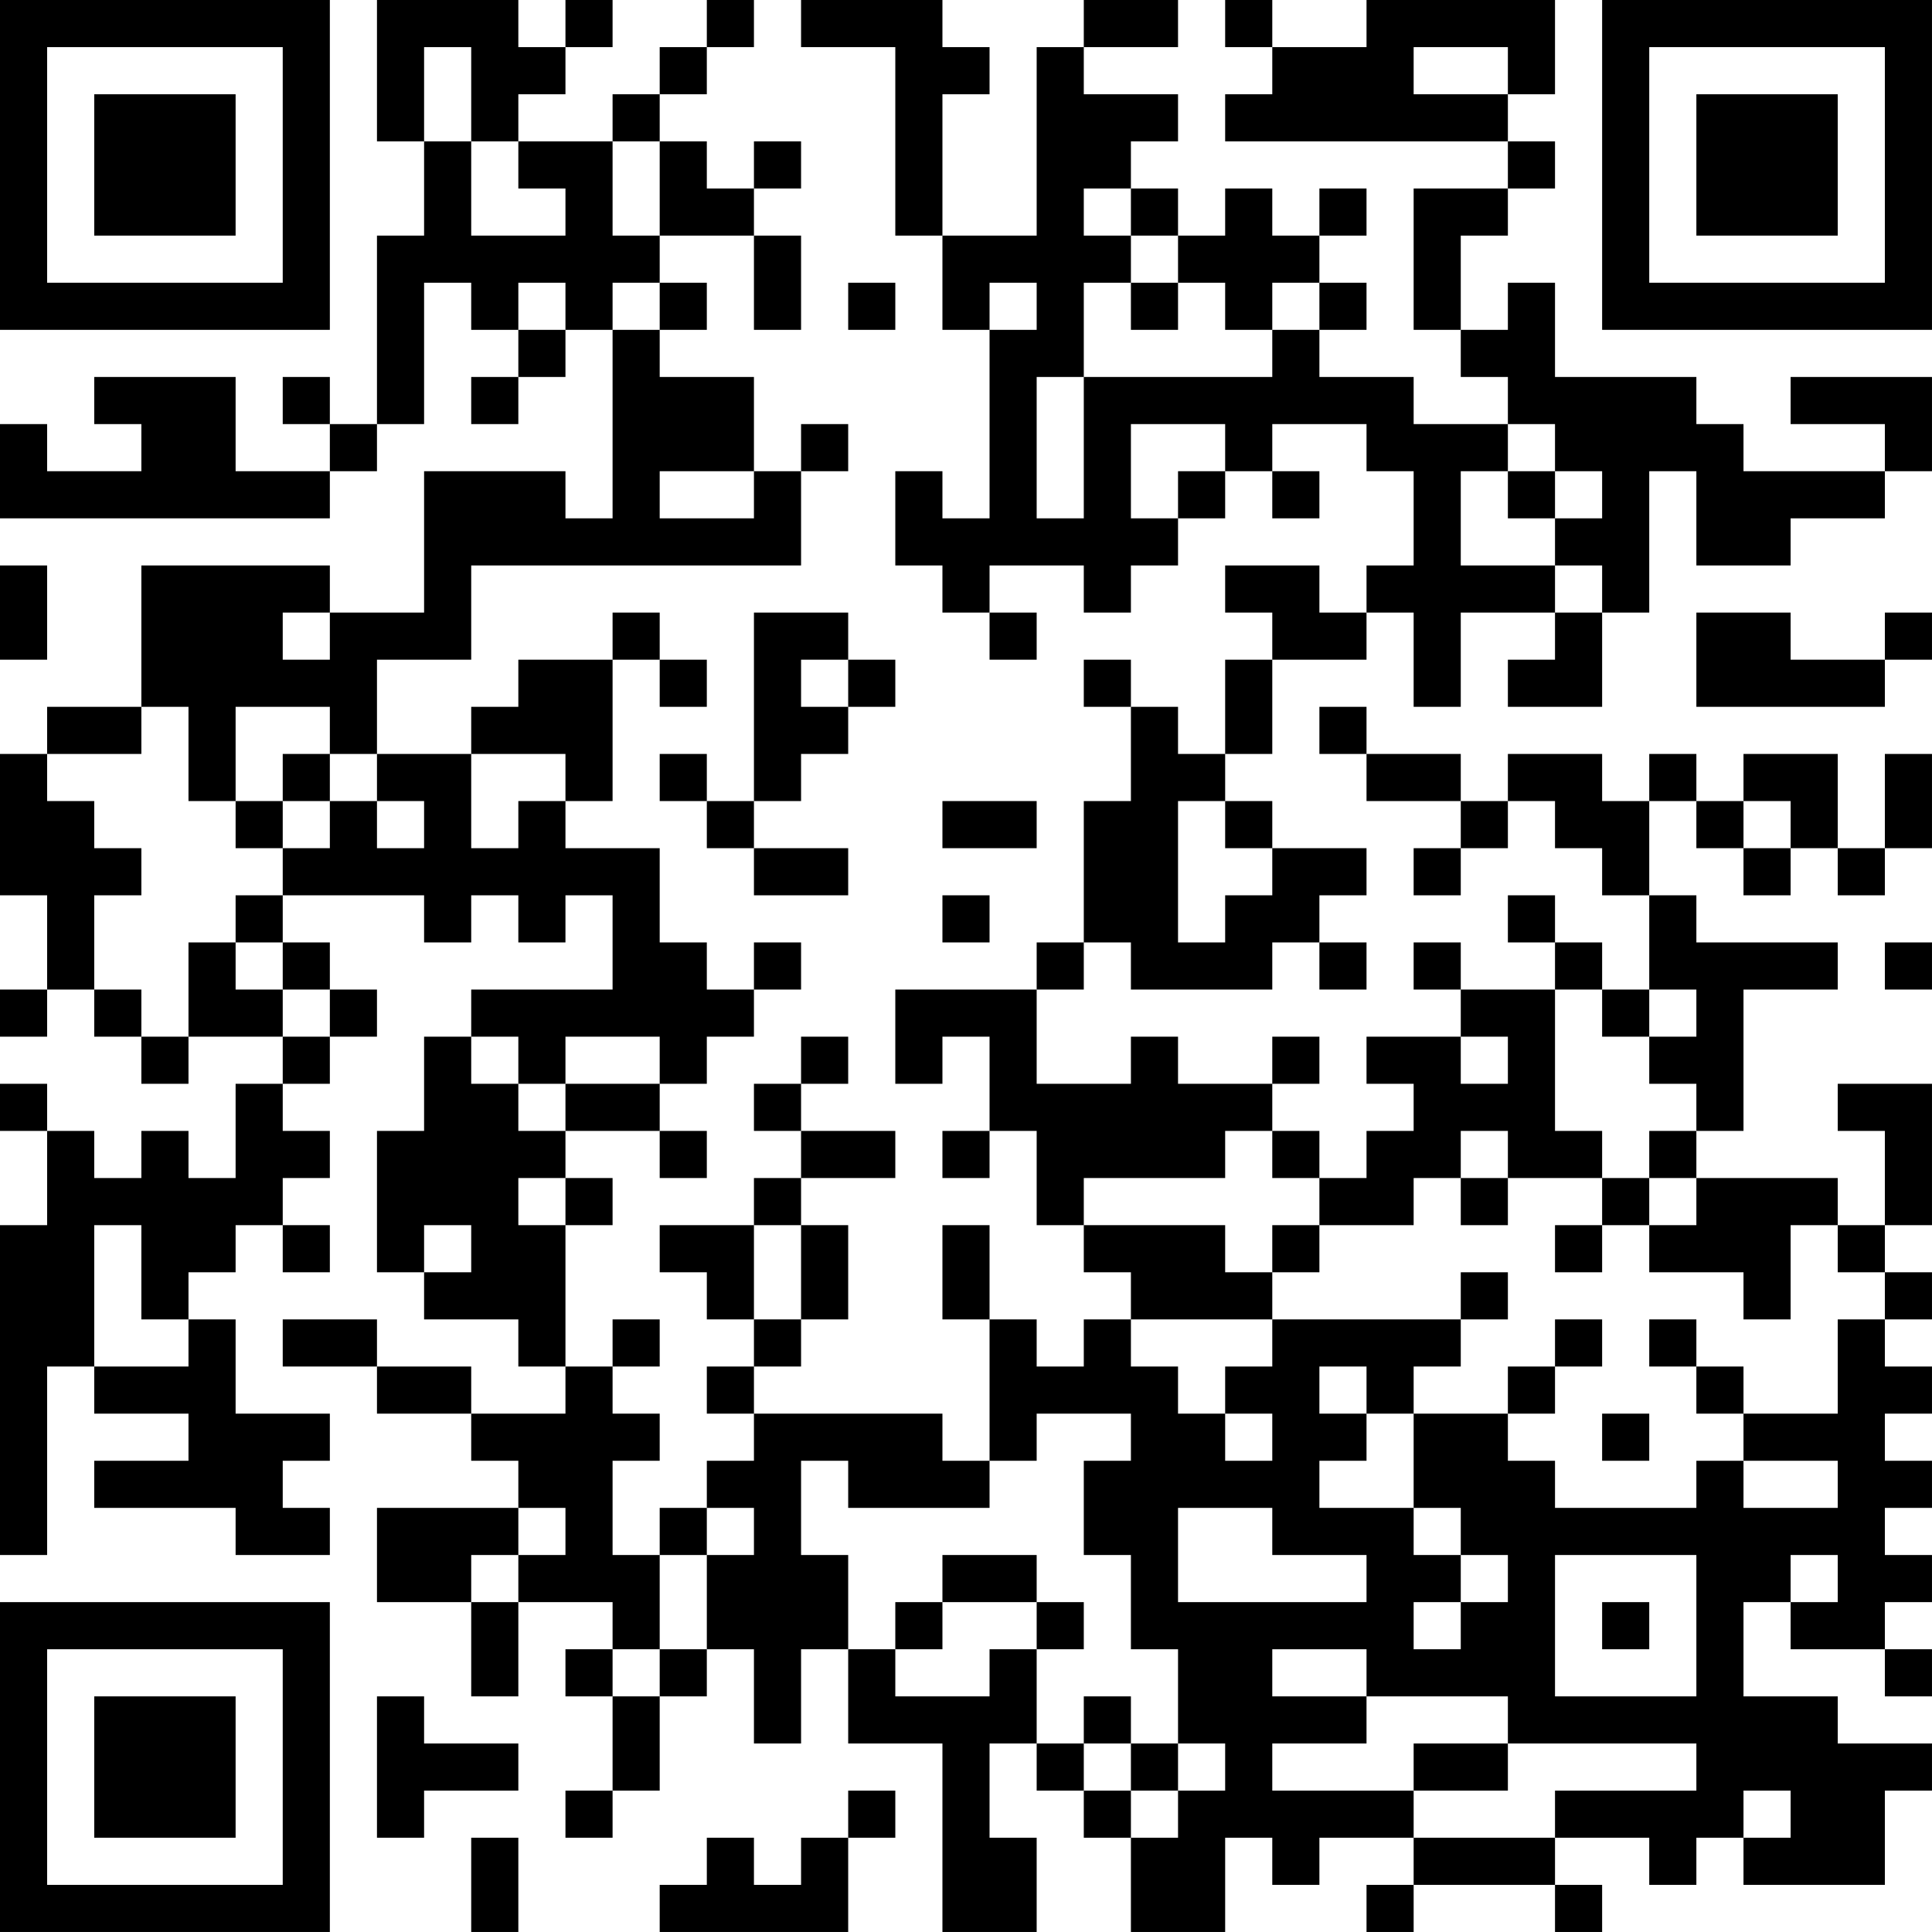 <?xml version="1.0" encoding="UTF-8"?>
<svg xmlns="http://www.w3.org/2000/svg" version="1.1" width="200" height="200" viewBox="0 0 200 200"><rect x="0" y="0" width="200" height="200" fill="#ffffff"/><g transform="scale(4.878)"><g transform="translate(0,0)"><path fill-rule="evenodd" d="M8 0L8 3L9 3L9 5L8 5L8 9L7 9L7 8L6 8L6 9L7 9L7 10L5 10L5 8L2 8L2 9L3 9L3 10L1 10L1 9L0 9L0 11L7 11L7 10L8 10L8 9L9 9L9 6L10 6L10 7L11 7L11 8L10 8L10 9L11 9L11 8L12 8L12 7L13 7L13 11L12 11L12 10L9 10L9 13L7 13L7 12L3 12L3 15L1 15L1 16L0 16L0 19L1 19L1 21L0 21L0 22L1 22L1 21L2 21L2 22L3 22L3 23L4 23L4 22L6 22L6 23L5 23L5 25L4 25L4 24L3 24L3 25L2 25L2 24L1 24L1 23L0 23L0 24L1 24L1 26L0 26L0 33L1 33L1 29L2 29L2 30L4 30L4 31L2 31L2 32L5 32L5 33L7 33L7 32L6 32L6 31L7 31L7 30L5 30L5 28L4 28L4 27L5 27L5 26L6 26L6 27L7 27L7 26L6 26L6 25L7 25L7 24L6 24L6 23L7 23L7 22L8 22L8 21L7 21L7 20L6 20L6 19L9 19L9 20L10 20L10 19L11 19L11 20L12 20L12 19L13 19L13 21L10 21L10 22L9 22L9 24L8 24L8 27L9 27L9 28L11 28L11 29L12 29L12 30L10 30L10 29L8 29L8 28L6 28L6 29L8 29L8 30L10 30L10 31L11 31L11 32L8 32L8 34L10 34L10 36L11 36L11 34L13 34L13 35L12 35L12 36L13 36L13 38L12 38L12 39L13 39L13 38L14 38L14 36L15 36L15 35L16 35L16 37L17 37L17 35L18 35L18 37L20 37L20 41L22 41L22 39L21 39L21 37L22 37L22 38L23 38L23 39L24 39L24 41L26 41L26 39L27 39L27 40L28 40L28 39L30 39L30 40L29 40L29 41L30 41L30 40L33 40L33 41L34 41L34 40L33 40L33 39L35 39L35 40L36 40L36 39L37 39L37 40L40 40L40 38L41 38L41 37L39 37L39 36L37 36L37 34L38 34L38 35L40 35L40 36L41 36L41 35L40 35L40 34L41 34L41 33L40 33L40 32L41 32L41 31L40 31L40 30L41 30L41 29L40 29L40 28L41 28L41 27L40 27L40 26L41 26L41 23L39 23L39 24L40 24L40 26L39 26L39 25L36 25L36 24L37 24L37 21L39 21L39 20L36 20L36 19L35 19L35 17L36 17L36 18L37 18L37 19L38 19L38 18L39 18L39 19L40 19L40 18L41 18L41 16L40 16L40 18L39 18L39 16L37 16L37 17L36 17L36 16L35 16L35 17L34 17L34 16L32 16L32 17L31 17L31 16L29 16L29 15L28 15L28 16L29 16L29 17L31 17L31 18L30 18L30 19L31 19L31 18L32 18L32 17L33 17L33 18L34 18L34 19L35 19L35 21L34 21L34 20L33 20L33 19L32 19L32 20L33 20L33 21L31 21L31 20L30 20L30 21L31 21L31 22L29 22L29 23L30 23L30 24L29 24L29 25L28 25L28 24L27 24L27 23L28 23L28 22L27 22L27 23L25 23L25 22L24 22L24 23L22 23L22 21L23 21L23 20L24 20L24 21L27 21L27 20L28 20L28 21L29 21L29 20L28 20L28 19L29 19L29 18L27 18L27 17L26 17L26 16L27 16L27 14L29 14L29 13L30 13L30 15L31 15L31 13L33 13L33 14L32 14L32 15L34 15L34 13L35 13L35 10L36 10L36 12L38 12L38 11L40 11L40 10L41 10L41 8L38 8L38 9L40 9L40 10L37 10L37 9L36 9L36 8L33 8L33 6L32 6L32 7L31 7L31 5L32 5L32 4L33 4L33 3L32 3L32 2L33 2L33 0L29 0L29 1L27 1L27 0L26 0L26 1L27 1L27 2L26 2L26 3L32 3L32 4L30 4L30 7L31 7L31 8L32 8L32 9L30 9L30 8L28 8L28 7L29 7L29 6L28 6L28 5L29 5L29 4L28 4L28 5L27 5L27 4L26 4L26 5L25 5L25 4L24 4L24 3L25 3L25 2L23 2L23 1L25 1L25 0L23 0L23 1L22 1L22 5L20 5L20 2L21 2L21 1L20 1L20 0L17 0L17 1L19 1L19 5L20 5L20 7L21 7L21 11L20 11L20 10L19 10L19 12L20 12L20 13L21 13L21 14L22 14L22 13L21 13L21 12L23 12L23 13L24 13L24 12L25 12L25 11L26 11L26 10L27 10L27 11L28 11L28 10L27 10L27 9L29 9L29 10L30 10L30 12L29 12L29 13L28 13L28 12L26 12L26 13L27 13L27 14L26 14L26 16L25 16L25 15L24 15L24 14L23 14L23 15L24 15L24 17L23 17L23 20L22 20L22 21L19 21L19 23L20 23L20 22L21 22L21 24L20 24L20 25L21 25L21 24L22 24L22 26L23 26L23 27L24 27L24 28L23 28L23 29L22 29L22 28L21 28L21 26L20 26L20 28L21 28L21 31L20 31L20 30L16 30L16 29L17 29L17 28L18 28L18 26L17 26L17 25L19 25L19 24L17 24L17 23L18 23L18 22L17 22L17 23L16 23L16 24L17 24L17 25L16 25L16 26L14 26L14 27L15 27L15 28L16 28L16 29L15 29L15 30L16 30L16 31L15 31L15 32L14 32L14 33L13 33L13 31L14 31L14 30L13 30L13 29L14 29L14 28L13 28L13 29L12 29L12 26L13 26L13 25L12 25L12 24L14 24L14 25L15 25L15 24L14 24L14 23L15 23L15 22L16 22L16 21L17 21L17 20L16 20L16 21L15 21L15 20L14 20L14 18L12 18L12 17L13 17L13 14L14 14L14 15L15 15L15 14L14 14L14 13L13 13L13 14L11 14L11 15L10 15L10 16L8 16L8 14L10 14L10 12L17 12L17 10L18 10L18 9L17 9L17 10L16 10L16 8L14 8L14 7L15 7L15 6L14 6L14 5L16 5L16 7L17 7L17 5L16 5L16 4L17 4L17 3L16 3L16 4L15 4L15 3L14 3L14 2L15 2L15 1L16 1L16 0L15 0L15 1L14 1L14 2L13 2L13 3L11 3L11 2L12 2L12 1L13 1L13 0L12 0L12 1L11 1L11 0ZM9 1L9 3L10 3L10 5L12 5L12 4L11 4L11 3L10 3L10 1ZM30 1L30 2L32 2L32 1ZM13 3L13 5L14 5L14 3ZM23 4L23 5L24 5L24 6L23 6L23 8L22 8L22 11L23 11L23 8L27 8L27 7L28 7L28 6L27 6L27 7L26 7L26 6L25 6L25 5L24 5L24 4ZM11 6L11 7L12 7L12 6ZM13 6L13 7L14 7L14 6ZM18 6L18 7L19 7L19 6ZM21 6L21 7L22 7L22 6ZM24 6L24 7L25 7L25 6ZM24 9L24 11L25 11L25 10L26 10L26 9ZM32 9L32 10L31 10L31 12L33 12L33 13L34 13L34 12L33 12L33 11L34 11L34 10L33 10L33 9ZM14 10L14 11L16 11L16 10ZM32 10L32 11L33 11L33 10ZM0 12L0 14L1 14L1 12ZM6 13L6 14L7 14L7 13ZM16 13L16 17L15 17L15 16L14 16L14 17L15 17L15 18L16 18L16 19L18 19L18 18L16 18L16 17L17 17L17 16L18 16L18 15L19 15L19 14L18 14L18 13ZM36 13L36 15L40 15L40 14L41 14L41 13L40 13L40 14L38 14L38 13ZM17 14L17 15L18 15L18 14ZM3 15L3 16L1 16L1 17L2 17L2 18L3 18L3 19L2 19L2 21L3 21L3 22L4 22L4 20L5 20L5 21L6 21L6 22L7 22L7 21L6 21L6 20L5 20L5 19L6 19L6 18L7 18L7 17L8 17L8 18L9 18L9 17L8 17L8 16L7 16L7 15L5 15L5 17L4 17L4 15ZM6 16L6 17L5 17L5 18L6 18L6 17L7 17L7 16ZM10 16L10 18L11 18L11 17L12 17L12 16ZM20 17L20 18L22 18L22 17ZM25 17L25 20L26 20L26 19L27 19L27 18L26 18L26 17ZM37 17L37 18L38 18L38 17ZM20 19L20 20L21 20L21 19ZM40 20L40 21L41 21L41 20ZM33 21L33 24L34 24L34 25L32 25L32 24L31 24L31 25L30 25L30 26L28 26L28 25L27 25L27 24L26 24L26 25L23 25L23 26L26 26L26 27L27 27L27 28L24 28L24 29L25 29L25 30L26 30L26 31L27 31L27 30L26 30L26 29L27 29L27 28L31 28L31 29L30 29L30 30L29 30L29 29L28 29L28 30L29 30L29 31L28 31L28 32L30 32L30 33L31 33L31 34L30 34L30 35L31 35L31 34L32 34L32 33L31 33L31 32L30 32L30 30L32 30L32 31L33 31L33 32L36 32L36 31L37 31L37 32L39 32L39 31L37 31L37 30L39 30L39 28L40 28L40 27L39 27L39 26L38 26L38 28L37 28L37 27L35 27L35 26L36 26L36 25L35 25L35 24L36 24L36 23L35 23L35 22L36 22L36 21L35 21L35 22L34 22L34 21ZM10 22L10 23L11 23L11 24L12 24L12 23L14 23L14 22L12 22L12 23L11 23L11 22ZM31 22L31 23L32 23L32 22ZM11 25L11 26L12 26L12 25ZM31 25L31 26L32 26L32 25ZM34 25L34 26L33 26L33 27L34 27L34 26L35 26L35 25ZM2 26L2 29L4 29L4 28L3 28L3 26ZM9 26L9 27L10 27L10 26ZM16 26L16 28L17 28L17 26ZM27 26L27 27L28 27L28 26ZM31 27L31 28L32 28L32 27ZM33 28L33 29L32 29L32 30L33 30L33 29L34 29L34 28ZM35 28L35 29L36 29L36 30L37 30L37 29L36 29L36 28ZM22 30L22 31L21 31L21 32L18 32L18 31L17 31L17 33L18 33L18 35L19 35L19 36L21 36L21 35L22 35L22 37L23 37L23 38L24 38L24 39L25 39L25 38L26 38L26 37L25 37L25 35L24 35L24 33L23 33L23 31L24 31L24 30ZM34 30L34 31L35 31L35 30ZM11 32L11 33L10 33L10 34L11 34L11 33L12 33L12 32ZM15 32L15 33L14 33L14 35L13 35L13 36L14 36L14 35L15 35L15 33L16 33L16 32ZM25 32L25 34L29 34L29 33L27 33L27 32ZM20 33L20 34L19 34L19 35L20 35L20 34L22 34L22 35L23 35L23 34L22 34L22 33ZM33 33L33 36L36 36L36 33ZM38 33L38 34L39 34L39 33ZM34 34L34 35L35 35L35 34ZM27 35L27 36L29 36L29 37L27 37L27 38L30 38L30 39L33 39L33 38L36 38L36 37L32 37L32 36L29 36L29 35ZM8 36L8 39L9 39L9 38L11 38L11 37L9 37L9 36ZM23 36L23 37L24 37L24 38L25 38L25 37L24 37L24 36ZM30 37L30 38L32 38L32 37ZM18 38L18 39L17 39L17 40L16 40L16 39L15 39L15 40L14 40L14 41L18 41L18 39L19 39L19 38ZM37 38L37 39L38 39L38 38ZM10 39L10 41L11 41L11 39ZM0 0L0 7L7 7L7 0ZM1 1L1 6L6 6L6 1ZM2 2L2 5L5 5L5 2ZM34 0L34 7L41 7L41 0ZM35 1L35 6L40 6L40 1ZM36 2L36 5L39 5L39 2ZM0 34L0 41L7 41L7 34ZM1 35L1 40L6 40L6 35ZM2 36L2 39L5 39L5 36Z" fill="#000000"/></g></g></svg>
